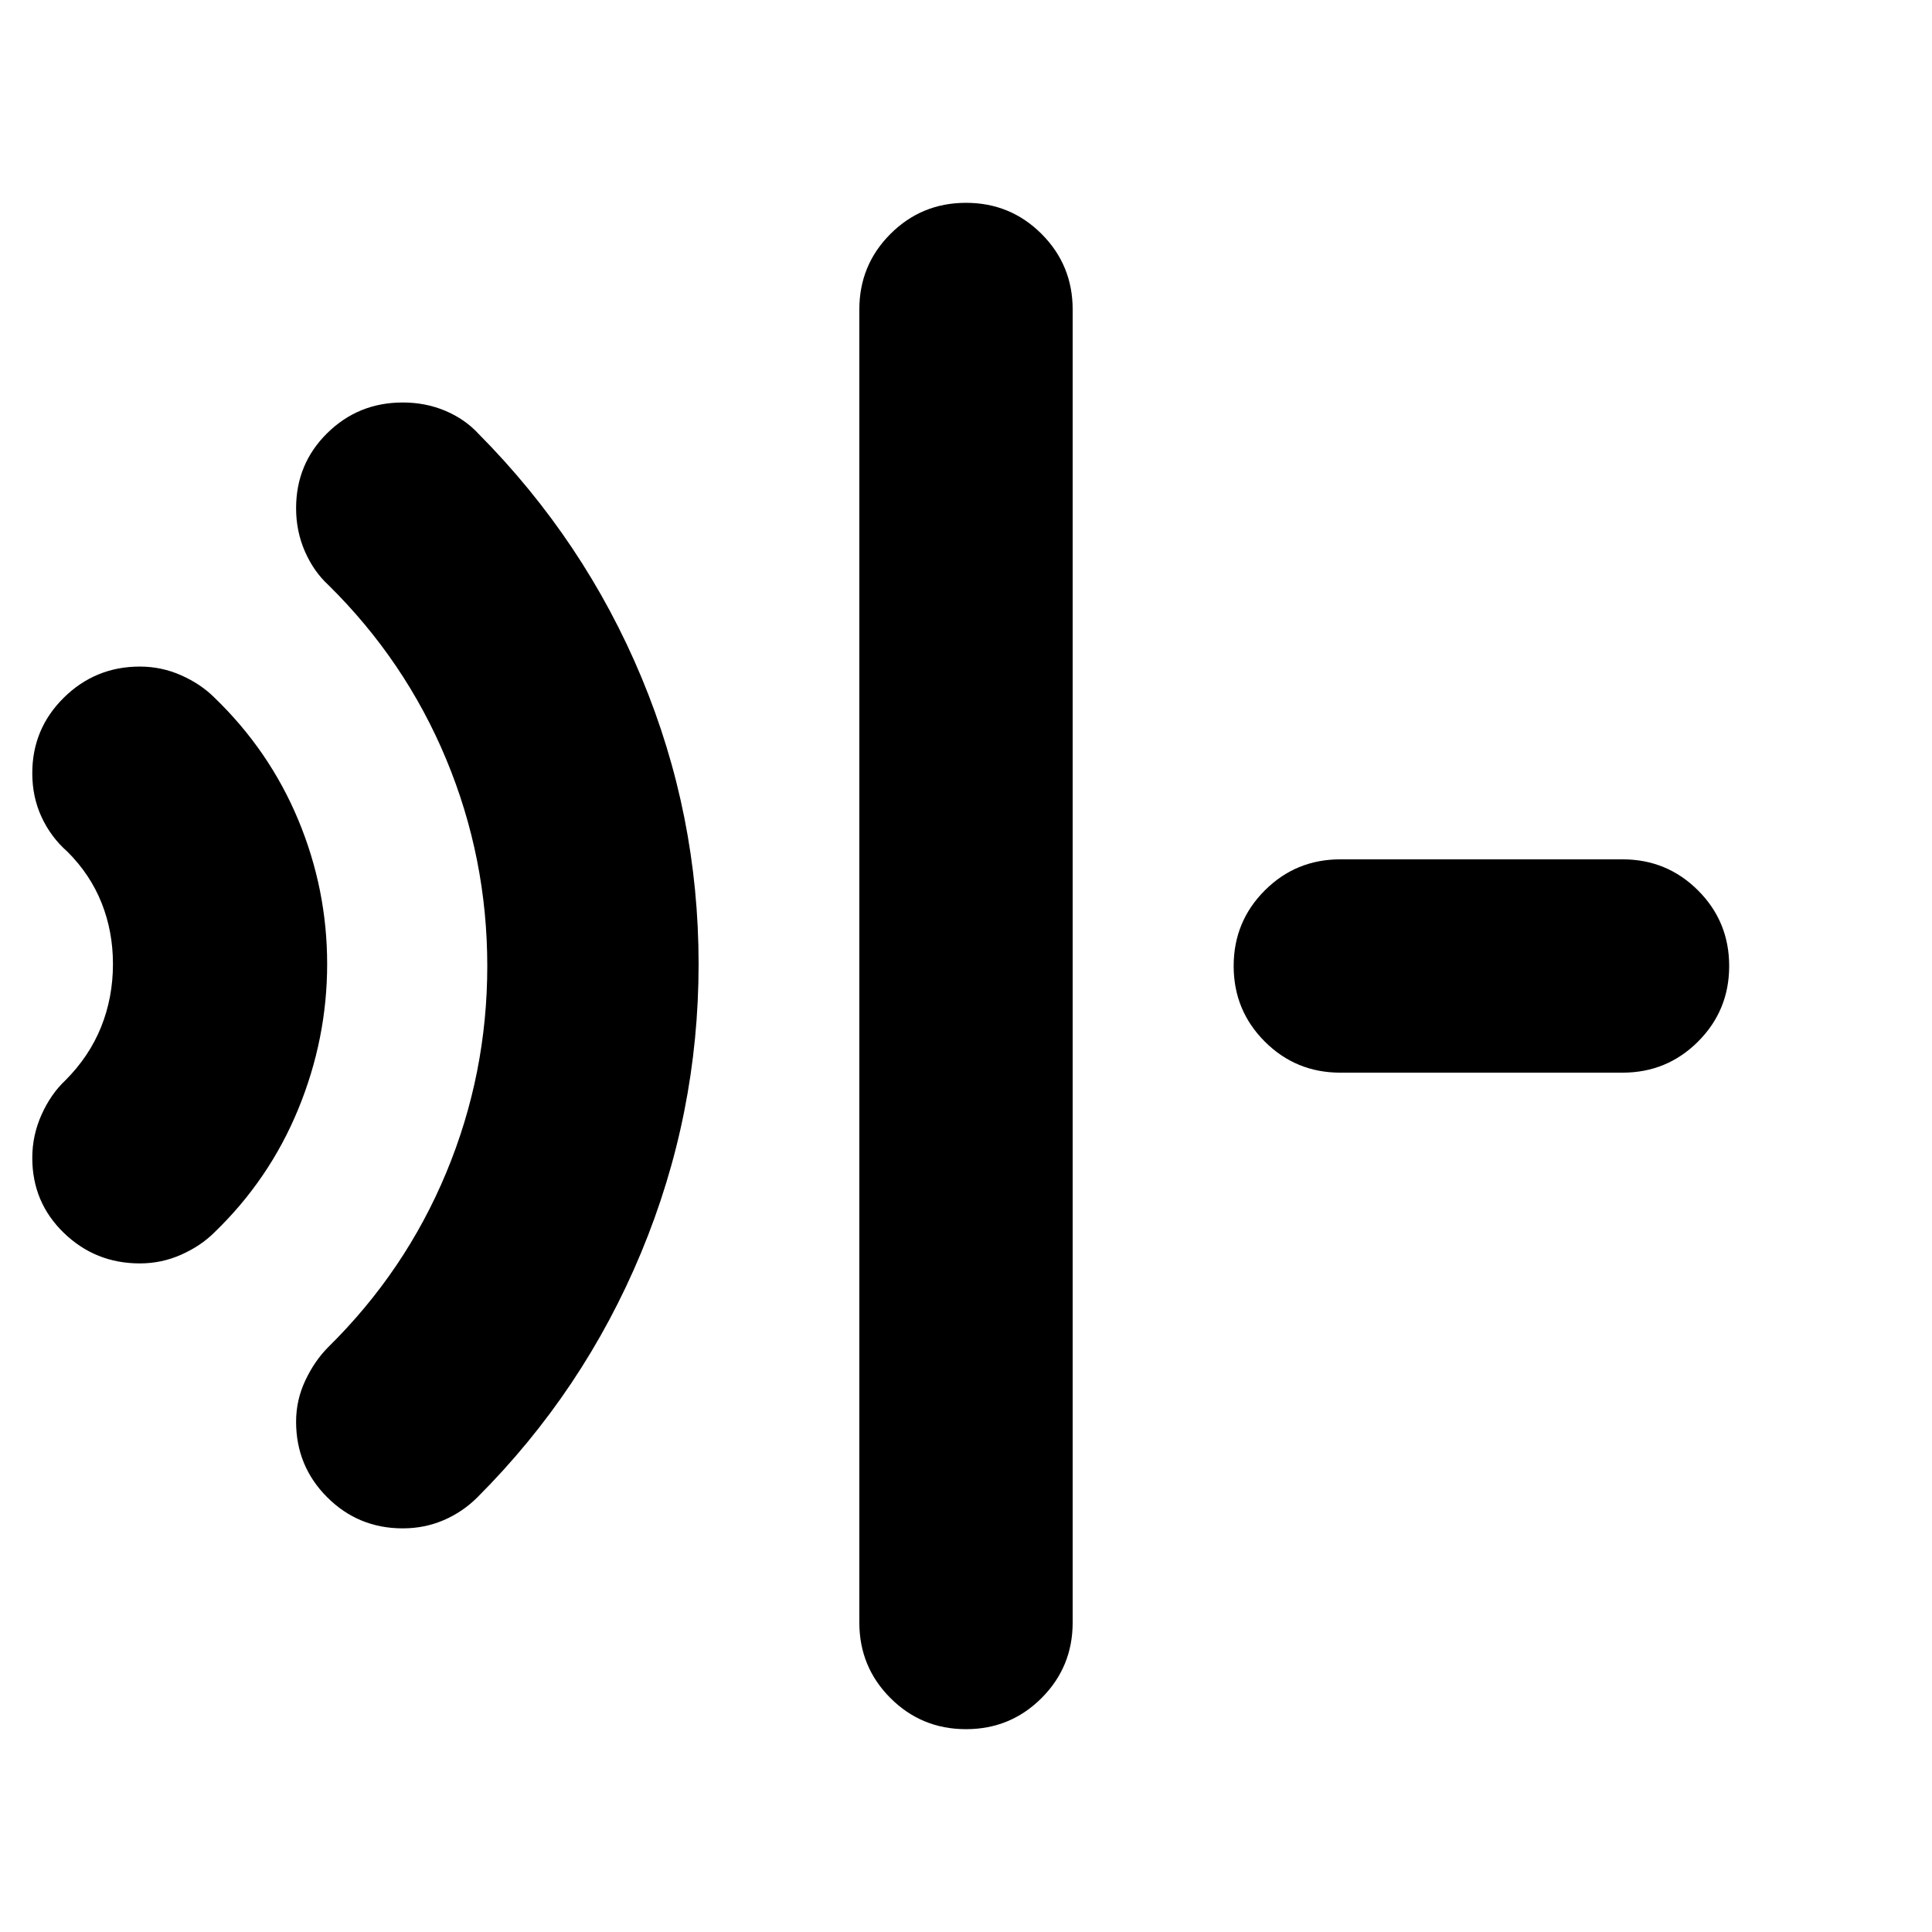 <svg xmlns="http://www.w3.org/2000/svg" height="24" viewBox="0 96 960 960" width="24"><path d="M69.476 723.782q-22.087 0-37.761-15.174-15.674-15.174-15.674-37.261 0-11.261 4.63-21.522t11.761-16.957q11.913-11.913 17.804-26.564 5.891-14.652 5.891-31.304 0-16.087-5.608-30.238-5.609-14.152-16.956-25.5-8.261-7.261-12.892-17.239-4.63-9.978-4.63-21.805 0-22.087 15.674-37.544 15.674-15.456 37.761-15.456 10.826 0 20.587 4.348 9.761 4.347 16.457 11.043 27.304 26.304 41.674 60.761 14.369 34.456 14.369 71.63 0 37.174-14.369 72.13-14.37 34.957-41.674 61.261-6.696 6.696-16.457 11.043-9.76 4.348-20.587 4.348Zm130.653 131.653q-22.087 0-37.544-15.456-15.457-15.457-15.457-37.544 0-10.826 4.631-20.587 4.63-9.761 11.326-16.457 38.304-37.739 58.674-86.761 20.369-49.021 20.369-102.63 0-53.609-20.369-102.63-20.37-49.022-58.674-86.761-7.261-6.696-11.609-16.674t-4.348-21.37q0-22.087 15.457-37.326 15.457-15.24 37.544-15.24 11.392 0 21.153 4.131 9.761 4.13 16.456 11.391 52.696 53.131 81.044 121.174Q347.13 500.739 347.13 575q0 74.826-28.631 143.587-28.63 68.761-81.326 121.457-7.261 7.261-16.739 11.326-9.479 4.065-20.305 4.065ZM480 955.218q-22.087 0-37.544-15.456-15.457-15.457-15.457-37.544V249.782q0-22.087 15.457-37.544 15.457-15.456 37.544-15.456 22.087 0 37.544 15.456 15.457 15.457 15.457 37.544v652.436q0 22.087-15.457 37.544-15.457 15.456-37.544 15.456Zm186.001-326.217q-22.087 0-37.544-15.457-15.456-15.457-15.456-37.544 0-22.087 15.456-37.544 15.457-15.457 37.544-15.457h140.217q22.087 0 37.544 15.457 15.456 15.457 15.456 37.544 0 22.087-15.456 37.544-15.457 15.457-37.544 15.457H666.001Z"/></svg>